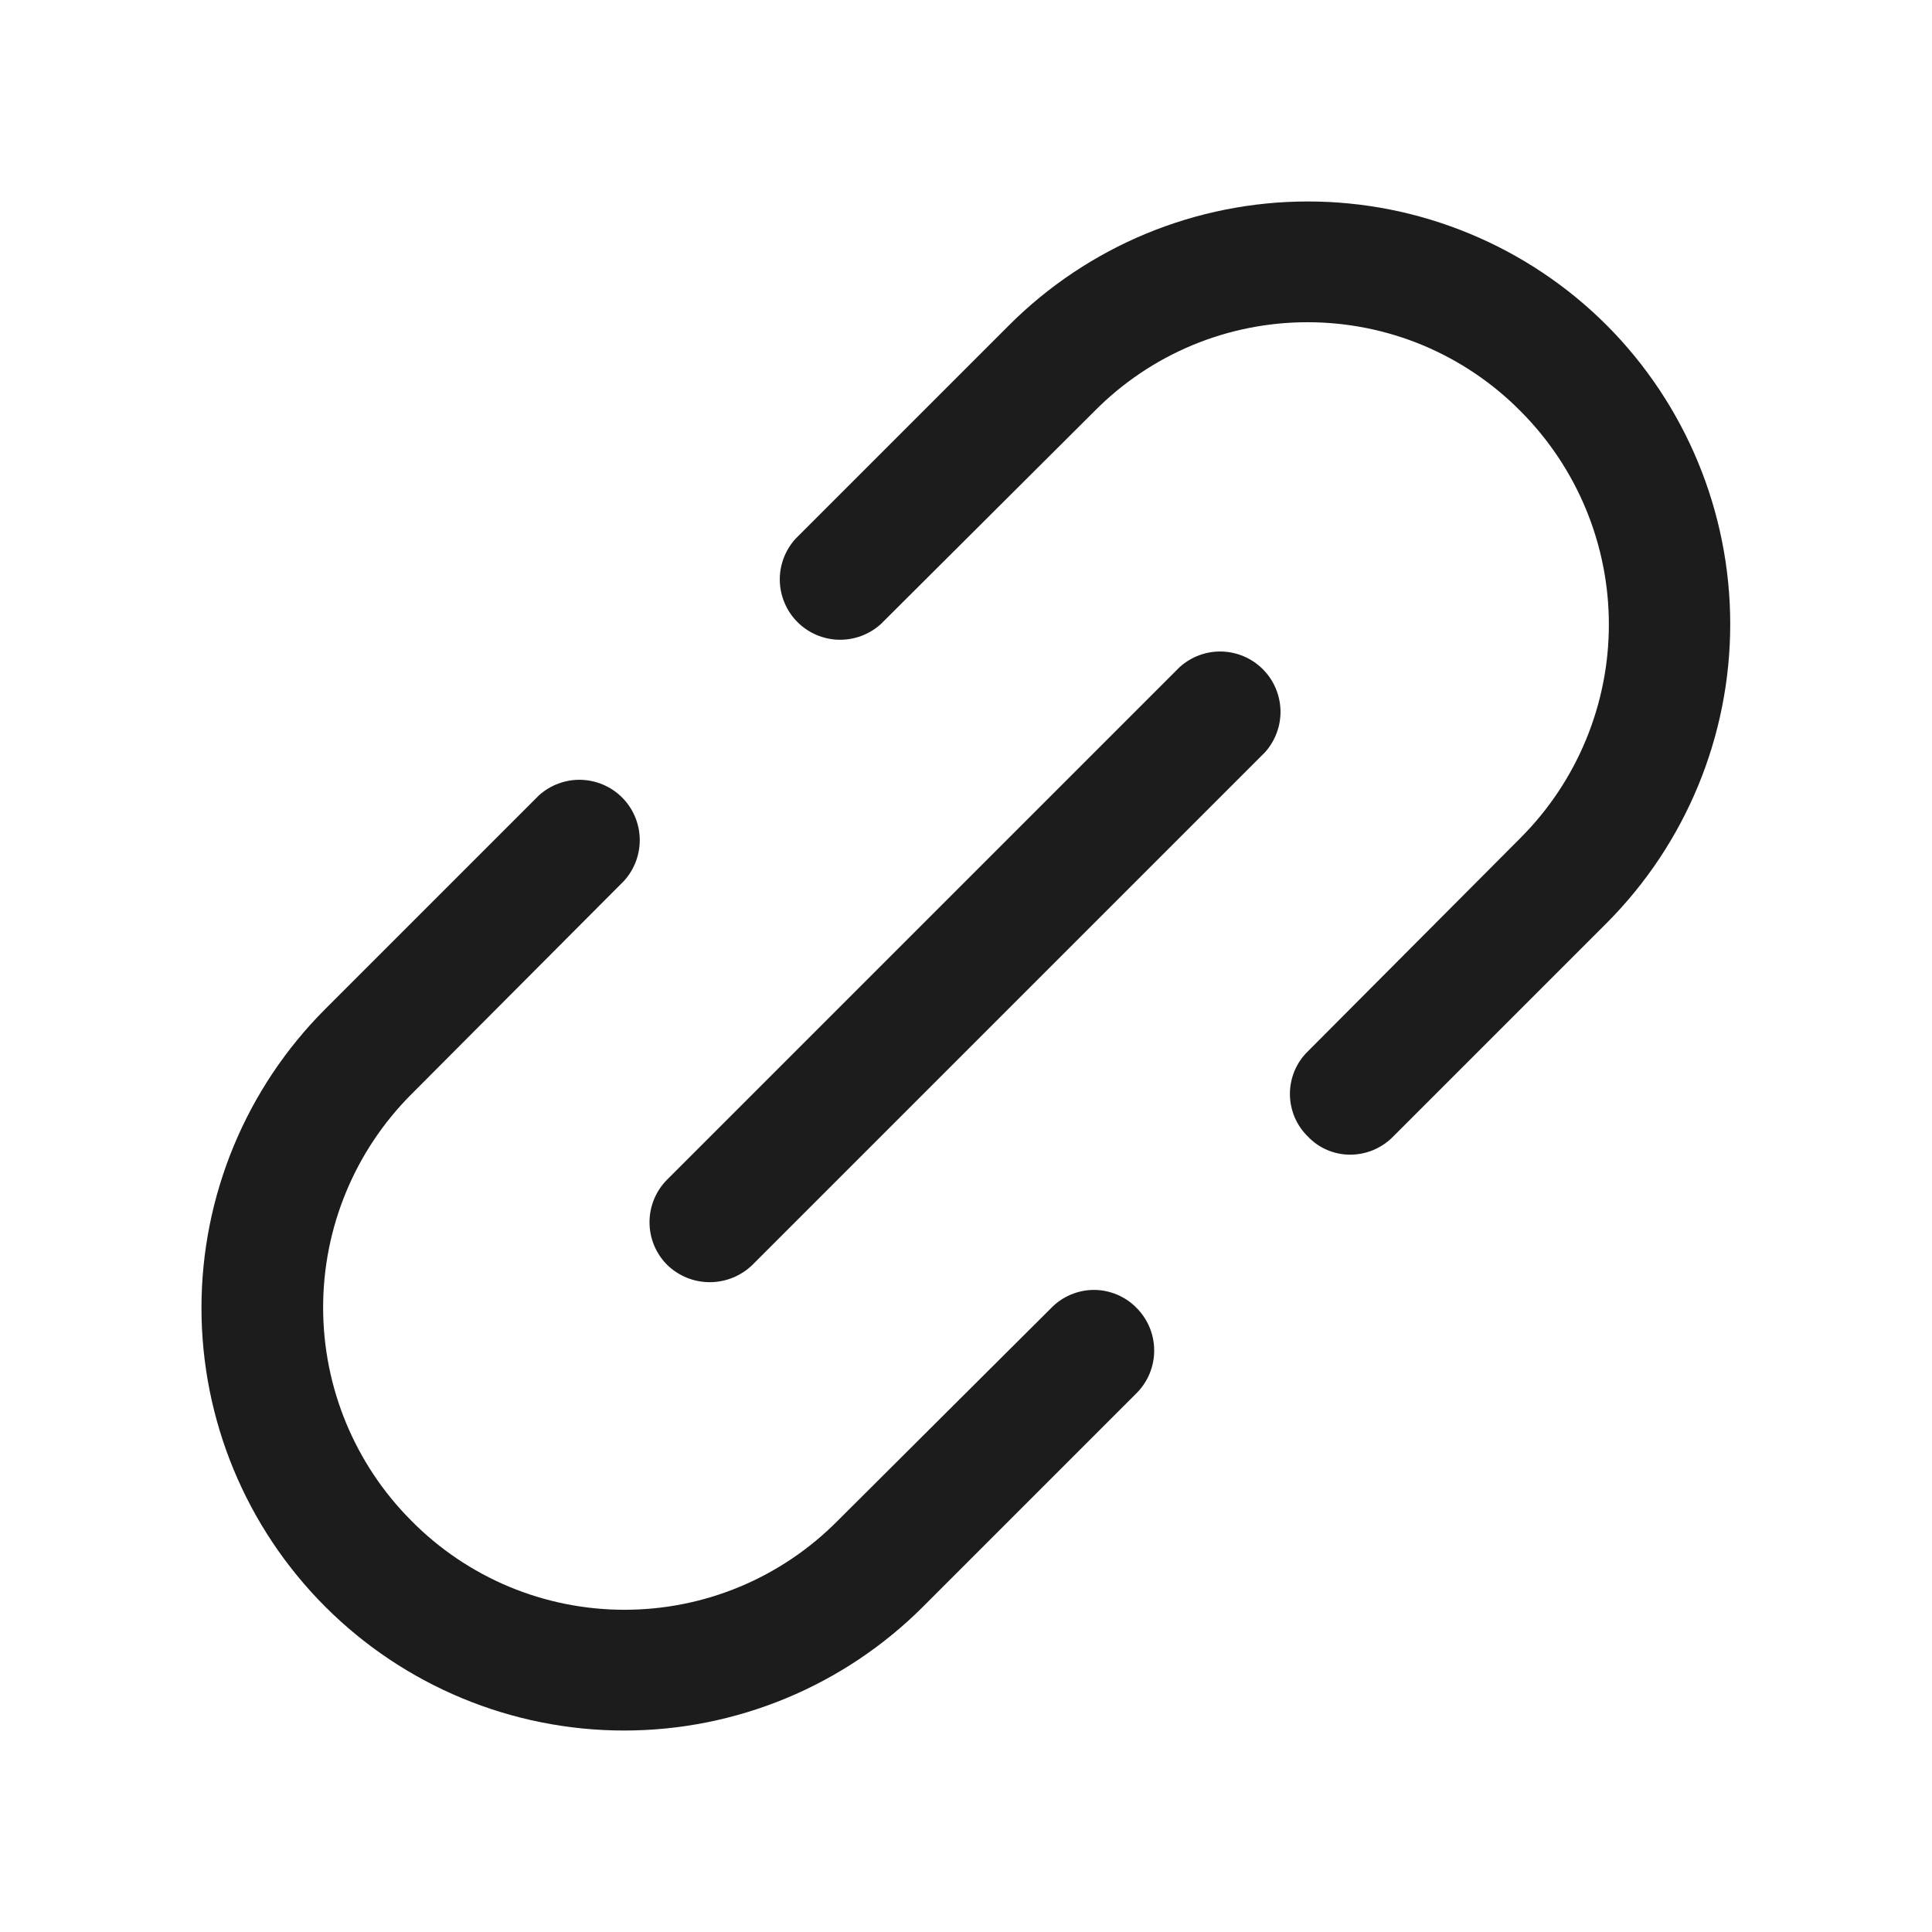 <svg width="32" height="32" viewBox="0 0 32 32" fill="none" xmlns="http://www.w3.org/2000/svg">
<path d="M19.538 11.05L11.05 19.538C10.863 19.725 10.758 19.979 10.758 20.244C10.758 20.509 10.863 20.763 11.05 20.95C11.239 21.134 11.492 21.237 11.756 21.237C12.02 21.237 12.273 21.134 12.463 20.95L20.95 12.463C21.122 12.272 21.215 12.023 21.209 11.767C21.202 11.51 21.098 11.265 20.916 11.084C20.735 10.902 20.49 10.798 20.233 10.791C19.977 10.785 19.728 10.878 19.538 11.05Z" fill="#1C1C1C"/>
<path d="M17.413 21.663L13.875 25.188C13.413 25.655 12.864 26.026 12.257 26.28C11.651 26.533 11.001 26.663 10.344 26.663C9.687 26.663 9.036 26.533 8.43 26.28C7.824 26.026 7.274 25.655 6.813 25.188C5.877 24.25 5.352 22.98 5.352 21.656C5.352 20.332 5.877 19.062 6.813 18.125L10.338 14.588C10.51 14.397 10.602 14.148 10.596 13.892C10.59 13.635 10.485 13.39 10.304 13.209C10.122 13.027 9.878 12.923 9.621 12.916C9.364 12.91 9.115 13.003 8.925 13.175L5.388 16.712C4.075 18.025 3.337 19.806 3.337 21.663C3.337 23.519 4.075 25.3 5.388 26.613C6.7 27.925 8.481 28.663 10.338 28.663C12.194 28.663 13.975 27.925 15.287 26.613L18.825 23.075C19.012 22.888 19.117 22.634 19.117 22.369C19.117 22.104 19.012 21.85 18.825 21.663C18.733 21.568 18.623 21.494 18.502 21.443C18.381 21.392 18.25 21.365 18.119 21.365C17.987 21.365 17.857 21.392 17.736 21.443C17.614 21.494 17.505 21.568 17.413 21.663Z" fill="#1C1C1C"/>
<path d="M26.613 5.388C25.962 4.737 25.191 4.222 24.341 3.87C23.492 3.518 22.582 3.337 21.663 3.337C20.743 3.337 19.833 3.518 18.983 3.87C18.134 4.222 17.363 4.737 16.712 5.388L13.175 8.925C13.003 9.115 12.91 9.364 12.916 9.621C12.923 9.878 13.027 10.122 13.209 10.304C13.39 10.485 13.635 10.59 13.891 10.596C14.148 10.602 14.397 10.51 14.588 10.338L18.125 6.813C18.587 6.345 19.136 5.974 19.743 5.72C20.349 5.467 20.999 5.337 21.656 5.337C22.313 5.337 22.964 5.467 23.57 5.72C24.176 5.974 24.726 6.345 25.188 6.813C26.122 7.75 26.648 9.02 26.648 10.344C26.648 11.668 26.122 12.938 25.188 13.875L21.663 17.413C21.568 17.505 21.494 17.614 21.442 17.736C21.392 17.857 21.365 17.987 21.365 18.119C21.365 18.25 21.392 18.381 21.442 18.502C21.494 18.623 21.568 18.733 21.663 18.825C21.753 18.92 21.861 18.996 21.982 19.047C22.102 19.099 22.232 19.125 22.363 19.125C22.495 19.125 22.627 19.098 22.749 19.047C22.871 18.995 22.982 18.92 23.075 18.825L26.613 15.287C27.922 13.973 28.658 12.193 28.658 10.338C28.658 8.482 27.922 6.702 26.613 5.388Z" fill="#1C1C1C"/>
</svg>
